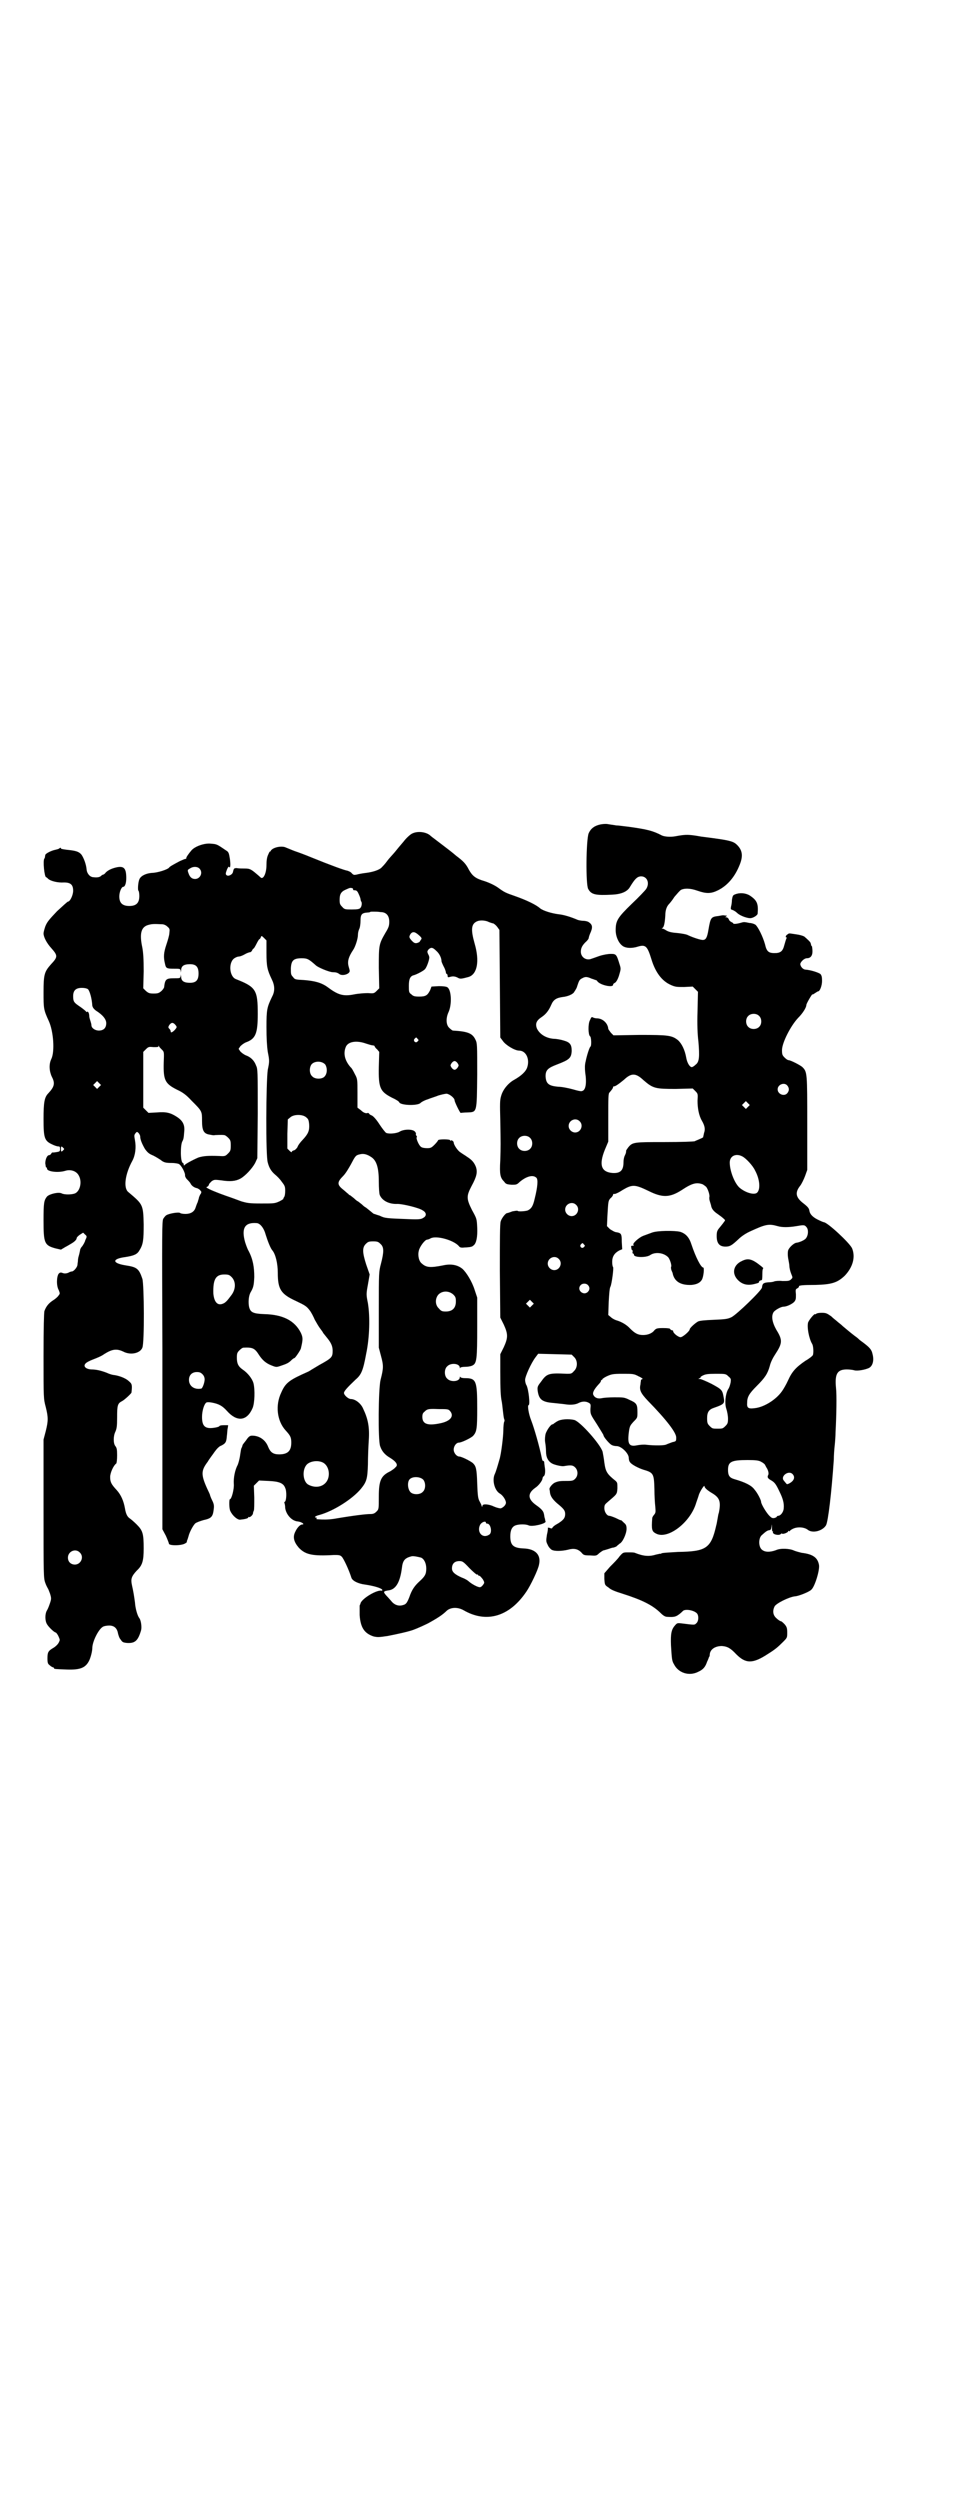 <?xml version="1.0" standalone="no"?>
<!DOCTYPE svg PUBLIC "-//W3C//DTD SVG 20010904//EN"
 "http://www.w3.org/TR/2001/REC-SVG-20010904/DTD/svg10.dtd">
<svg version="1.0" xmlns="http://www.w3.org/2000/svg"
 width="1107pt" height="2870pt" viewBox="0 0 1107 2870"
 preserveAspectRatio="xMidYMid meet">
<g transform="translate(0,2870) scale(0.5,-0.5)"
fill="#000000" stroke="none">
<path d="M1378 3847 c-13 -3 -21 -9 -26 -20 -6 -15 -7 -119 -1 -128 7 -13 17
-15 55 -13 21 1 35 7 41 18 11 18 16 23 24 24 15 1 22 -15 13 -29 -2 -3 -17
-19 -33 -34 -33 -32 -37 -39 -37 -61 0 -13 6 -28 15 -35 7 -6 22 -7 37 -2 17
5 21 0 30 -29 9 -30 24 -50 44 -59 11 -5 14 -5 31 -5 l20 1 6 -6 6 -6 -1 -45
c-1 -30 0 -53 2 -69 3 -35 2 -47 -6 -53 -4 -4 -8 -6 -9 -6 -5 0 -11 10 -13 22
-3 17 -10 32 -19 40 -14 11 -22 12 -88 12 l-60 -1 -6 6 c-3 4 -6 8 -6 9 -1 13
-13 24 -26 24 -3 0 -7 1 -9 2 -3 2 -4 1 -7 -6 -5 -9 -4 -34 0 -37 3 -1 4 -22
1 -24 -2 -1 -8 -19 -11 -34 -2 -8 -2 -15 -1 -25 4 -26 1 -42 -8 -43 -1 -1 -10
1 -20 4 -11 3 -26 6 -34 6 -22 2 -28 7 -29 24 0 14 5 19 26 27 29 11 33 15 34
31 0 15 -4 20 -18 24 -6 2 -17 4 -22 4 -19 1 -34 11 -40 24 -4 11 -1 18 11 26
9 6 16 14 22 28 5 12 12 16 26 18 11 1 24 6 27 12 1 2 3 4 3 5 1 1 3 5 4 9 4
12 5 14 11 17 7 4 11 4 22 -1 4 -1 8 -3 9 -3 1 0 3 -1 4 -3 7 -9 36 -15 36 -8
0 1 1 3 3 4 4 1 9 10 12 22 3 10 3 12 0 21 -7 23 -8 24 -20 24 -7 0 -18 -2
-27 -5 -8 -3 -17 -6 -20 -7 -11 -3 -22 5 -22 17 0 8 3 15 13 24 3 3 5 6 5 7 0
1 1 5 3 10 7 15 6 21 -3 27 -3 2 -9 3 -13 3 -3 0 -9 1 -12 2 -16 7 -33 12 -44
13 -16 2 -36 8 -43 14 -9 8 -32 19 -58 28 -20 7 -23 8 -38 19 -7 5 -19 11 -31
15 -21 6 -28 12 -36 26 -7 14 -13 20 -29 32 -8 7 -21 17 -29 23 -8 6 -17 13
-21 16 -4 3 -8 6 -9 7 -9 9 -30 12 -43 5 -4 -2 -13 -10 -19 -18 -7 -8 -16 -19
-20 -24 -4 -5 -13 -14 -18 -21 -5 -7 -11 -13 -12 -14 -5 -6 -20 -11 -36 -13
-9 -1 -19 -3 -22 -4 -6 -1 -7 -1 -11 3 -2 3 -7 5 -10 6 -7 1 -37 12 -84 31
-12 5 -28 11 -37 14 -8 3 -17 7 -20 8 -9 5 -30 1 -35 -7 -1 -2 -2 -3 -2 -2 0
1 -2 -2 -4 -7 -3 -6 -4 -14 -4 -24 0 -20 -8 -35 -14 -28 -2 2 -8 7 -14 12 -9
7 -12 8 -22 8 -6 0 -14 0 -18 1 -7 0 -7 -1 -9 -9 -1 -6 -11 -11 -15 -7 -2 2
-2 4 1 12 2 5 4 8 5 7 3 -5 4 4 2 18 -2 13 -3 16 -8 19 -22 15 -22 15 -35 16
-15 2 -37 -6 -45 -15 -7 -8 -13 -17 -12 -18 0 -1 -1 -2 -1 -2 -1 1 -7 -2 -14
-5 -17 -9 -22 -12 -24 -14 -2 -5 -28 -13 -40 -13 -14 -1 -26 -7 -29 -15 -3 -7
-4 -25 -2 -26 1 -1 2 -6 2 -12 0 -16 -7 -23 -23 -23 -16 0 -23 7 -23 22 0 10
5 22 9 22 4 0 7 8 7 20 0 22 -5 28 -21 25 -10 -2 -20 -6 -26 -12 -2 -3 -5 -5
-6 -5 -1 0 -3 -1 -5 -3 -3 -3 -9 -4 -17 -3 -8 0 -15 8 -16 17 -1 13 -7 28 -12
35 -6 7 -13 9 -33 11 -8 1 -14 2 -14 3 0 2 -1 2 -3 1 -1 -2 -6 -3 -10 -4 -10
-2 -23 -9 -23 -12 -1 -6 -1 -7 -2 -8 -4 -4 0 -43 4 -43 1 0 3 -2 5 -4 6 -5 22
-9 36 -8 15 0 21 -5 21 -19 0 -10 -7 -25 -12 -25 -1 0 -12 -10 -25 -22 -19
-20 -23 -25 -27 -35 -2 -6 -4 -13 -4 -16 0 -8 7 -22 18 -34 15 -17 15 -20 -1
-37 -15 -17 -17 -23 -17 -64 0 -37 0 -40 12 -66 11 -24 14 -70 6 -87 -6 -12
-5 -28 1 -41 8 -15 6 -23 -8 -38 -9 -9 -11 -21 -11 -59 0 -43 2 -50 19 -58 6
-3 12 -5 15 -5 3 0 4 -1 4 -6 0 -5 -1 -6 -8 -7 -5 -1 -9 -1 -10 -1 0 1 -1 -1
-2 -2 -1 -2 -3 -4 -5 -4 -5 0 -9 -10 -9 -19 1 -5 1 -9 2 -9 1 0 2 -1 2 -3 0
-7 26 -10 42 -5 13 4 26 -1 31 -11 8 -14 3 -36 -9 -41 -8 -3 -24 -3 -30 0 -7
4 -28 -1 -34 -7 -7 -9 -8 -14 -8 -55 0 -52 2 -57 27 -64 l13 -3 10 6 c6 3 12
7 14 8 7 4 12 9 12 12 0 2 3 5 7 8 l8 5 4 -4 c5 -4 5 -5 1 -13 -1 -5 -5 -11
-7 -14 -3 -3 -5 -7 -5 -9 -1 -4 -1 -6 -3 -13 -1 -3 -2 -8 -2 -11 0 -3 -1 -7
-1 -9 0 -6 -8 -15 -12 -16 -2 0 -6 -1 -9 -3 -5 -2 -9 -2 -12 -1 -5 2 -7 2 -10
-1 -5 -6 -6 -28 0 -38 3 -8 3 -8 -1 -13 -2 -3 -8 -8 -13 -11 -9 -6 -15 -13
-19 -24 -1 -5 -2 -36 -2 -104 0 -97 0 -97 5 -116 6 -24 6 -32 0 -56 l-5 -19 0
-159 c0 -153 0 -159 4 -170 2 -6 5 -11 6 -13 1 -1 3 -7 5 -12 3 -10 3 -12 0
-21 -2 -6 -5 -14 -7 -17 -5 -8 -5 -24 0 -32 4 -7 17 -19 20 -19 1 0 4 -4 6 -8
4 -9 4 -9 1 -15 -2 -4 -7 -9 -12 -12 -12 -7 -14 -10 -14 -24 0 -11 1 -13 5
-16 3 -3 7 -5 8 -5 1 0 2 -1 2 -2 0 -2 4 -2 30 -3 30 -1 42 4 50 19 4 7 8 23
8 30 0 15 14 43 24 49 3 2 10 3 15 3 11 0 18 -6 20 -18 1 -4 3 -11 6 -14 4 -6
5 -7 15 -8 18 -1 25 5 32 29 2 7 0 23 -4 28 -4 5 -9 21 -10 36 -2 15 -4 27 -7
40 -3 14 -1 20 11 33 13 12 16 22 16 51 0 34 -2 41 -16 55 -6 6 -13 12 -16 14
-6 4 -9 11 -11 23 -3 17 -9 31 -19 42 -12 13 -15 18 -15 30 0 10 8 27 14 31 1
1 2 9 2 19 0 14 -1 17 -4 21 -5 6 -5 23 0 33 3 7 4 12 4 33 0 27 1 32 11 37 6
3 22 18 22 20 2 18 1 20 -6 26 -6 6 -20 12 -33 14 -3 0 -11 2 -17 5 -13 5 -24
8 -37 8 -12 1 -18 7 -13 13 2 3 10 7 18 10 8 3 20 8 25 12 19 12 29 13 44 6
17 -9 39 -4 44 9 5 12 4 145 0 158 -8 24 -13 27 -39 31 -31 5 -31 15 0 19 19
3 27 6 32 15 9 14 10 24 10 60 -1 46 -2 46 -35 74 -12 9 -8 41 9 72 7 13 9 31
6 47 -2 11 -2 12 1 16 3 4 4 4 7 1 2 -2 4 -6 4 -8 0 -7 4 -17 11 -29 6 -8 9
-11 19 -15 6 -3 14 -8 17 -10 7 -6 12 -7 26 -7 5 0 12 -1 15 -2 6 -2 16 -21
15 -27 0 -2 2 -6 4 -8 2 -2 6 -6 8 -9 3 -7 10 -11 16 -12 2 -1 6 -3 7 -5 3 -3
3 -4 1 -8 -2 -2 -3 -6 -4 -8 0 -2 -2 -7 -3 -11 -2 -4 -4 -10 -5 -13 -3 -9 -11
-14 -23 -14 -6 0 -11 1 -12 2 -3 3 -26 -1 -32 -5 -2 -1 -5 -5 -7 -8 -3 -6 -3
-26 -2 -300 0 -161 0 -302 0 -313 0 -11 0 -38 0 -60 l0 -40 8 -15 c4 -9 7 -17
7 -18 0 -5 30 -5 38 1 3 2 4 3 3 3 0 0 0 2 1 4 1 2 2 6 3 9 2 9 11 26 16 30 3
2 11 5 18 7 19 4 22 8 24 26 1 8 0 12 -4 20 -3 6 -5 12 -5 13 0 0 -3 7 -6 13
-15 33 -14 42 1 62 4 7 12 17 16 23 5 7 11 13 15 14 10 5 12 8 13 22 1 6 1 15
2 18 l1 7 -10 0 c-6 0 -10 -1 -10 -2 0 -1 -3 -2 -7 -3 -25 -5 -33 1 -33 24 0
14 5 30 10 33 1 1 7 1 12 0 17 -3 25 -8 35 -19 23 -26 46 -24 59 6 5 11 6 43
2 58 -3 10 -13 23 -25 31 -10 7 -13 14 -13 27 0 10 1 12 6 17 3 3 7 6 9 6 21
1 26 -1 36 -17 8 -12 16 -19 29 -24 10 -4 11 -4 20 -1 15 5 19 7 25 13 3 3 6
5 7 5 2 0 14 18 15 22 5 21 5 25 0 36 -14 28 -41 42 -84 43 -26 1 -32 4 -35
17 -2 10 -1 24 3 32 7 12 8 16 9 36 0 23 -3 41 -13 60 -3 5 -6 14 -8 20 -9 32
-1 46 26 44 8 0 17 -11 21 -26 5 -16 11 -31 15 -36 8 -9 13 -31 13 -52 0 -38
7 -49 42 -65 21 -10 24 -12 31 -21 4 -5 9 -15 12 -22 4 -7 9 -16 13 -21 3 -4
6 -8 6 -9 0 0 4 -5 8 -10 10 -12 14 -20 14 -31 0 -15 -2 -17 -31 -33 -7 -4
-13 -8 -15 -9 -2 -1 -6 -4 -10 -6 -43 -19 -52 -25 -62 -48 -14 -29 -10 -65 10
-87 11 -12 13 -16 13 -28 0 -19 -8 -27 -28 -27 -14 0 -20 5 -25 17 -6 16 -20
26 -37 26 -5 0 -8 -2 -14 -11 -4 -5 -8 -10 -8 -11 0 -1 -1 -4 -3 -8 -1 -4 -2
-12 -3 -18 -1 -6 -3 -14 -5 -19 -6 -11 -10 -29 -9 -44 1 -11 -5 -35 -9 -35 -2
0 -2 -22 1 -27 5 -11 16 -20 22 -20 11 1 19 3 19 5 0 1 1 2 2 1 2 -1 8 4 9 8
0 2 1 5 2 7 1 2 1 15 1 30 l-1 27 6 6 6 6 21 -1 c25 -1 35 -5 39 -16 4 -8 3
-30 -1 -32 -1 0 -1 -1 -1 -2 1 -2 2 -7 2 -12 2 -15 15 -30 29 -31 9 -1 17 -7
10 -7 -5 0 -12 -8 -16 -17 -6 -12 -3 -23 8 -36 15 -16 31 -20 81 -17 11 0 14
0 18 -4 4 -4 16 -29 22 -48 2 -7 15 -14 32 -16 20 -3 37 -8 39 -12 0 -1 0 -2
-1 -2 -11 3 -46 -18 -49 -29 0 -1 -1 -3 -2 -5 0 -1 0 -11 0 -22 2 -29 11 -42
32 -49 9 -2 12 -2 32 1 21 4 48 10 59 14 11 4 28 12 34 15 22 12 34 20 43 29
9 8 25 9 39 1 52 -30 105 -15 144 43 9 13 27 50 29 62 5 22 -8 36 -35 37 -24
1 -31 7 -31 28 0 14 4 22 12 25 8 3 24 3 30 0 8 -4 41 4 39 9 -1 2 -1 6 -2 8
-1 3 -1 7 -2 10 -1 6 -7 12 -17 19 -20 14 -21 27 -3 40 8 5 17 17 17 22 0 1 1
4 3 5 3 2 4 12 2 22 0 2 -1 6 -1 9 0 2 -1 4 -2 4 -2 -1 -3 3 -4 8 -5 25 -17
67 -24 85 -6 15 -9 35 -6 35 4 0 0 37 -5 46 -2 3 -3 9 -3 12 0 8 14 39 24 52
l6 8 39 -1 38 -1 6 -6 c8 -8 8 -24 -1 -32 -5 -6 -7 -6 -16 -6 -42 2 -46 1 -60
-19 -8 -10 -8 -12 -7 -21 3 -19 10 -25 36 -27 8 -1 20 -2 27 -3 12 -2 24 -1
31 3 8 4 16 4 22 1 6 -3 6 -4 5 -15 0 -12 0 -12 15 -35 8 -13 15 -24 15 -25 0
-4 13 -19 18 -22 3 -2 8 -3 12 -3 11 0 27 -16 28 -26 0 -4 1 -9 3 -11 3 -5 18
-13 30 -17 24 -7 25 -9 26 -45 0 -14 1 -32 2 -40 1 -13 1 -14 -3 -19 -2 -2 -4
-6 -4 -7 -2 -27 -1 -31 9 -36 27 -14 79 26 92 71 2 6 5 14 6 18 3 9 13 24 13
20 0 -4 7 -10 19 -17 16 -10 19 -19 14 -44 -1 -2 -2 -8 -3 -14 -1 -5 -2 -12
-3 -15 -12 -53 -23 -60 -88 -61 -18 -1 -35 -2 -37 -3 -2 -1 -4 -2 -4 -1 0 0
-4 -1 -9 -2 -16 -5 -29 -4 -49 4 -2 1 -8 1 -15 1 -12 0 -12 0 -20 -9 -4 -6
-14 -16 -22 -24 l-13 -15 0 -13 c1 -14 1 -14 10 -20 5 -5 16 -9 32 -14 44 -14
69 -26 88 -45 5 -5 10 -8 14 -8 16 -1 20 0 28 6 4 3 8 7 9 8 7 5 29 0 33 -8 3
-6 2 -16 -2 -20 -5 -5 -3 -5 -35 -1 -9 1 -10 1 -15 -5 -8 -9 -10 -19 -9 -45 2
-31 2 -36 7 -44 10 -20 35 -28 56 -17 11 5 16 11 20 23 2 4 4 9 4 10 1 1 2 3
2 5 0 13 12 21 28 21 12 -1 19 -4 33 -19 22 -22 38 -22 73 1 16 10 22 15 34
27 10 10 10 10 10 22 0 10 -1 13 -6 19 -4 4 -7 7 -9 7 -1 0 -6 3 -10 7 -8 7
-9 17 -4 27 4 7 32 21 46 23 8 0 33 10 38 15 8 6 20 45 18 57 -3 17 -14 25
-40 28 -4 1 -12 3 -17 5 -10 5 -32 6 -42 1 -14 -5 -26 -5 -33 2 -7 7 -7 25 0
32 11 10 13 11 18 12 3 0 4 2 5 8 1 7 1 7 1 -1 0 -6 0 -10 2 -10 1 0 1 -1 0
-1 0 -1 0 -3 2 -4 3 -3 14 -4 16 -1 1 1 2 2 3 1 3 -2 14 3 14 5 0 1 1 2 2 1 1
-1 2 -1 2 0 0 1 4 4 9 6 10 4 24 3 32 -3 11 -9 34 -3 42 10 5 8 13 77 18 151
0 9 1 23 2 32 1 9 2 23 2 31 2 37 3 86 1 102 -3 32 3 42 25 42 6 0 14 -1 17
-2 7 -2 24 1 33 5 9 4 13 17 9 32 -2 10 -6 15 -22 27 -4 3 -7 5 -8 6 -1 1 -5
5 -11 9 -13 10 -16 13 -27 22 -5 5 -11 9 -13 11 -2 2 -9 7 -14 12 -10 7 -12 8
-22 8 -6 0 -11 -1 -12 -2 -1 -1 -2 -2 -3 -1 -2 1 -13 -12 -16 -19 -3 -11 2
-37 9 -49 3 -4 4 -20 2 -26 -1 -2 -8 -8 -17 -13 -22 -15 -31 -25 -40 -45 -4
-9 -11 -21 -14 -25 -14 -20 -42 -37 -63 -39 -15 -2 -18 1 -17 13 0 13 5 21 22
38 19 19 25 28 30 46 2 9 8 20 12 26 17 26 18 33 3 57 -10 18 -12 32 -6 41 4
5 17 12 22 12 8 0 20 6 25 11 4 5 4 7 4 17 -1 11 -1 12 3 14 3 2 4 3 4 4 -2 3
8 4 38 4 37 1 50 5 67 21 19 20 25 43 17 63 -6 13 -57 60 -65 60 -1 0 -8 3
-14 6 -12 6 -18 13 -19 20 -1 6 -3 9 -16 19 -16 13 -17 24 -5 39 3 4 8 14 11
22 l5 14 0 107 c0 115 0 118 -11 129 -4 4 -27 16 -32 16 -2 0 -6 3 -9 6 -5 5
-6 7 -6 17 0 17 20 56 37 74 11 11 19 24 19 30 0 3 14 27 14 24 0 -1 3 1 6 3
3 2 6 4 7 4 4 0 9 13 9 24 0 9 -1 13 -4 16 -4 3 -21 9 -35 10 -6 1 -11 8 -11
13 1 5 9 13 15 13 8 0 13 5 13 16 0 5 -1 10 -1 11 -1 1 -2 2 -2 3 0 1 -1 3 -1
4 0 3 -8 10 -15 16 -4 2 -11 4 -19 5 -7 1 -13 2 -14 2 -1 0 -3 0 -5 -2 -4 -2
-6 -7 -3 -7 1 0 1 -1 0 -3 -1 -2 -3 -9 -5 -16 -3 -12 -8 -16 -17 -17 -18 -1
-23 2 -27 20 -5 18 -16 40 -22 45 -3 2 -9 4 -14 4 -4 1 -10 2 -12 2 -2 0 -6
-1 -9 -2 -7 -2 -16 -3 -16 -1 0 1 -2 2 -4 3 -2 1 -5 3 -6 6 -1 3 -4 5 -6 5 -3
0 -3 0 0 2 2 2 2 2 -2 2 -6 1 -5 1 -16 -1 -17 -2 -18 -3 -23 -32 -3 -18 -6
-23 -13 -23 -5 0 -21 5 -34 11 -3 2 -15 4 -25 5 -14 1 -20 3 -25 6 -3 2 -7 4
-8 4 -3 0 -3 0 0 2 3 2 5 12 6 28 0 12 3 21 9 27 1 1 7 8 12 16 6 7 12 14 15
16 8 4 21 4 38 -2 20 -7 31 -7 47 1 22 11 39 31 50 59 8 20 6 33 -6 45 -9 9
-17 11 -80 19 -2 0 -11 2 -19 3 -15 2 -22 2 -43 -2 -11 -2 -25 -1 -31 2 -21
11 -34 14 -77 20 -10 1 -22 3 -28 3 -5 1 -14 2 -19 3 -6 1 -13 0 -18 -1z
m-920 -101 c9 -9 2 -24 -10 -24 -7 0 -12 4 -15 13 -3 8 -2 8 3 11 7 5 17 5 22
0z m351 -45 c2 -1 2 -2 2 -3 -1 -1 1 -2 4 -2 4 0 6 -2 9 -9 2 -4 4 -10 4 -11
0 -2 1 -4 1 -5 3 -2 2 -12 -1 -15 -2 -3 -6 -4 -20 -4 -15 0 -17 0 -22 6 -5 5
-6 7 -6 16 0 13 3 19 15 24 9 4 9 4 14 3z m65 -55 c13 0 20 -8 20 -22 0 -9 -1
-13 -9 -26 -15 -26 -15 -28 -15 -80 l1 -47 -6 -6 c-6 -6 -7 -6 -20 -5 -8 0
-22 -1 -32 -3 -25 -5 -37 -1 -61 17 -14 10 -29 14 -54 16 -19 1 -21 1 -25 7
-5 5 -5 7 -5 20 1 18 6 23 25 23 13 0 16 -2 31 -15 5 -6 33 -17 40 -17 7 0 11
-1 15 -4 7 -6 26 0 24 8 0 2 -2 7 -3 12 -2 10 1 20 11 35 5 7 11 26 11 34 0 4
1 10 3 14 2 4 3 13 3 19 0 15 3 18 16 19 4 0 6 1 6 1 0 1 3 1 8 1 4 0 11 0 16
-1z m249 -23 c3 -1 8 -3 10 -3 2 -1 6 -4 9 -8 l5 -7 1 -123 1 -124 6 -8 c6 -9
27 -22 37 -22 16 0 25 -19 19 -38 -3 -10 -14 -20 -30 -29 -13 -7 -26 -22 -30
-37 -3 -9 -3 -19 -2 -55 1 -58 1 -59 0 -93 -2 -33 0 -40 9 -49 4 -6 7 -6 17
-7 10 0 12 0 18 6 15 13 31 18 39 10 4 -4 3 -20 -4 -48 -4 -18 -8 -23 -16 -27
-6 -2 -22 -3 -23 -1 -1 1 -6 0 -12 -1 -5 -2 -11 -4 -12 -4 -4 0 -13 -12 -15
-19 -2 -5 -2 -44 -2 -114 l1 -107 8 -16 c10 -22 10 -30 0 -52 l-8 -16 0 -39
c0 -44 1 -58 3 -68 1 -4 2 -14 3 -23 1 -9 2 -17 3 -19 1 -2 1 -5 0 -6 -1 -2
-2 -11 -2 -20 0 -13 -5 -55 -9 -67 -4 -14 -8 -28 -11 -34 -6 -14 0 -37 12 -44
7 -4 14 -15 14 -21 0 -5 -6 -11 -12 -13 -2 0 -8 1 -15 4 -12 6 -27 7 -27 2 0
-3 -1 -3 -2 0 0 2 -3 7 -5 11 -3 6 -4 12 -5 40 -1 35 -3 40 -10 47 -6 5 -26
15 -31 15 -6 0 -13 8 -13 16 0 8 6 16 12 16 6 0 29 11 33 16 8 9 9 17 9 62 0
64 -2 70 -28 70 -6 0 -10 1 -11 3 0 1 -1 1 -1 -1 0 -10 -21 -12 -29 -3 -7 6
-7 22 0 28 8 9 29 7 29 -3 0 -2 1 -2 1 0 1 1 5 2 11 2 6 0 13 1 17 3 10 5 11
14 11 90 l0 66 -6 18 c-6 19 -19 40 -28 48 -11 9 -26 12 -44 8 -30 -6 -39 -5
-49 4 -7 5 -10 19 -7 30 2 9 14 25 19 25 1 0 5 1 8 3 13 7 53 -4 65 -18 2 -3
5 -4 13 -3 6 0 11 1 13 1 2 1 3 1 3 1 0 -1 2 1 5 3 6 5 9 19 8 41 -1 20 -1 20
-12 40 -13 26 -13 32 -1 55 12 22 14 32 10 44 -4 10 -9 16 -20 23 -4 3 -11 7
-15 10 -7 4 -16 18 -16 23 0 3 -6 7 -7 4 0 -1 -1 -1 -1 1 0 3 -28 3 -28 0 0
-1 -4 -6 -8 -10 -7 -7 -9 -8 -17 -8 -6 0 -12 1 -14 3 -5 3 -12 20 -10 22 1 0
1 2 -1 4 -1 1 -1 3 -1 3 1 1 0 4 -2 6 -5 6 -25 6 -35 0 -6 -4 -24 -6 -31 -3
-2 1 -9 10 -15 19 -7 11 -14 19 -18 21 -3 1 -6 3 -6 4 -1 1 -2 2 -3 2 -4 -2
-10 0 -16 6 l-8 6 0 33 c0 32 0 33 -6 44 -3 6 -7 14 -10 16 -13 15 -17 31 -11
46 5 13 25 16 47 8 6 -2 13 -4 15 -4 2 0 4 -1 4 -1 0 -1 2 -5 6 -8 l5 -6 -1
-34 c-1 -49 3 -57 30 -71 9 -4 17 -9 17 -11 4 -7 43 -8 49 -1 2 2 9 6 16 8 7
3 18 6 25 9 7 2 15 4 19 4 7 -1 18 -10 18 -15 0 -4 13 -30 14 -29 1 0 8 1 15
1 23 1 22 -2 23 87 0 69 0 72 -4 80 -7 15 -18 19 -52 21 -1 0 -5 3 -8 6 -8 7
-8 23 -2 36 8 17 7 50 -2 57 -2 2 -10 3 -20 3 l-17 -1 -3 -8 c-6 -12 -10 -15
-25 -15 -11 0 -14 1 -18 5 -6 4 -6 6 -6 20 0 15 3 22 11 24 5 1 23 10 26 14 4
4 10 21 10 27 0 1 -1 5 -3 8 -2 5 -2 6 1 10 6 6 10 5 18 -3 7 -6 12 -16 12
-24 0 -1 2 -6 5 -12 3 -5 5 -12 5 -13 0 -2 1 -4 2 -4 1 0 2 -2 2 -4 0 -4 1 -4
5 -3 6 2 12 2 19 -2 5 -3 9 -2 24 2 20 6 26 36 14 77 -9 32 -8 45 6 51 7 3 20
2 27 -2z m-750 -5 c3 0 8 -2 11 -5 6 -5 6 -6 5 -15 0 -5 -4 -18 -7 -27 -6 -18
-7 -28 -3 -44 2 -10 4 -11 20 -11 15 0 15 0 16 -5 0 -5 0 -5 1 1 0 9 5 13 14
14 19 2 26 -4 26 -21 0 -17 -7 -23 -26 -21 -9 1 -14 5 -14 14 -1 6 -1 6 -1 2
-1 -6 -1 -6 -16 -6 -17 0 -20 -2 -22 -20 0 -2 -3 -6 -6 -9 -6 -5 -8 -6 -18 -6
-10 0 -12 1 -18 6 l-6 6 1 39 c0 29 -1 42 -3 54 -7 32 -3 47 12 52 10 3 14 3
34 2z m589 -25 c7 -6 7 -8 5 -10 -1 -2 -3 -4 -3 -5 -1 -1 -3 -2 -6 -3 -5 -1
-7 0 -12 5 -7 8 -7 9 -3 16 5 6 10 5 19 -3z m-350 -41 c0 -31 2 -39 12 -60 7
-14 8 -27 1 -40 -12 -25 -13 -30 -13 -70 0 -26 1 -43 3 -57 4 -20 4 -22 0 -41
-4 -27 -5 -199 0 -213 3 -12 8 -20 16 -27 5 -4 12 -11 16 -17 7 -9 8 -11 8
-21 0 -7 -1 -13 -3 -15 -1 -2 -2 -3 -1 -3 1 0 -3 -3 -9 -6 -11 -5 -12 -5 -42
-5 -28 0 -32 1 -46 5 -8 3 -24 9 -36 13 -17 6 -40 15 -44 19 -1 0 1 1 3 2 1 1
3 3 3 5 0 1 3 4 6 7 6 4 7 4 23 2 19 -3 32 -2 43 4 11 6 27 23 34 36 l5 11 1
102 c0 98 0 103 -4 111 -4 11 -12 19 -23 23 -5 2 -10 6 -13 9 l-4 6 4 6 c3 3
8 7 13 9 22 8 27 20 27 65 0 55 -4 62 -50 80 -16 6 -18 41 -2 49 3 2 7 3 9 3
2 0 8 2 13 5 5 3 11 5 13 5 1 0 3 2 4 4 1 2 2 4 3 4 1 0 4 5 7 11 3 6 6 11 7
11 1 0 2 2 3 4 1 4 2 4 7 -1 l6 -6 0 -29z m-410 -83 c4 -4 9 -21 10 -38 1 -4
3 -7 8 -11 16 -10 24 -20 24 -29 0 -11 -6 -17 -17 -17 -9 0 -17 6 -17 12 0 2
-1 6 -2 9 -1 3 -3 9 -3 12 0 7 -3 12 -5 10 -1 -1 -2 0 -2 0 0 1 -6 6 -13 11
-15 10 -17 12 -17 25 0 13 6 19 20 19 6 0 11 -1 14 -3z m1541 -61 c7 -6 7 -19
1 -25 -6 -7 -19 -7 -25 -1 -7 6 -7 19 -1 25 6 7 19 7 25 1z m-1341 -20 c5 -6
5 -6 -1 -13 -5 -5 -9 -7 -9 -3 0 2 -1 4 -3 6 -3 3 -3 4 0 9 5 6 8 6 13 1z
m557 -33 c3 -3 3 -3 0 -6 -4 -5 -11 1 -7 6 4 4 4 4 7 0z m-587 -25 c5 -5 5 -5
4 -30 -1 -40 3 -48 31 -62 13 -6 21 -12 33 -25 24 -24 24 -24 24 -46 0 -23 4
-30 18 -32 5 -1 10 -2 11 -1 2 0 16 1 22 0 2 0 6 -3 9 -6 5 -5 6 -7 6 -18 0
-11 -1 -13 -6 -18 -6 -6 -7 -7 -20 -6 -27 1 -36 0 -47 -3 -6 -2 -32 -15 -33
-18 -1 -1 -2 -1 -2 1 0 2 -1 4 -2 4 -6 2 -6 42 -1 50 2 4 3 6 4 21 2 16 -3 26
-17 35 -14 9 -24 12 -46 10 l-19 -1 -6 6 -6 6 0 64 0 64 6 6 c6 6 7 6 18 5 8
0 11 0 11 2 0 2 1 2 1 0 1 -2 4 -5 7 -8z m375 -34 c5 -8 5 -21 -2 -28 -6 -6
-22 -6 -28 1 -7 6 -7 21 -1 28 8 8 24 7 31 -1z m304 3 c3 -5 3 -5 0 -10 -2 -3
-5 -5 -7 -5 -2 0 -5 2 -7 5 -3 5 -3 5 0 10 2 3 5 5 7 5 2 0 5 -2 7 -5z m427
-39 c22 -19 27 -20 74 -20 l39 1 6 -6 c6 -6 6 -7 5 -22 0 -17 3 -34 10 -46 7
-12 8 -20 5 -28 -1 -5 -2 -9 -2 -9 1 -1 -3 -3 -8 -5 -4 -2 -10 -4 -11 -5 -2
-1 -32 -2 -69 -2 -71 0 -74 0 -84 -12 -3 -4 -5 -7 -5 -8 0 -3 0 -5 -3 -11 -2
-4 -3 -10 -3 -15 0 -19 -7 -26 -25 -25 -26 2 -32 18 -18 53 l8 19 0 55 c0 46
0 56 3 58 6 7 8 10 8 12 0 1 1 2 2 2 2 -1 11 5 23 15 17 16 27 16 45 -1z
m-1250 -15 l-5 -5 -4 4 -5 5 4 4 5 5 4 -4 5 -5 -4 -4z m1580 3 c5 -6 5 -12 0
-18 -7 -8 -22 -2 -22 9 0 11 15 17 22 9z m-90 -49 l-5 -5 -4 4 -5 5 4 4 5 5 4
-4 5 -5 -4 -4z m-1015 -24 c5 -4 6 -6 7 -16 1 -15 -2 -22 -15 -36 -5 -5 -11
-13 -12 -17 -2 -3 -6 -7 -8 -7 -3 -1 -5 -2 -5 -4 0 -1 -2 0 -5 3 l-5 5 0 34 1
33 6 5 c8 7 28 7 36 0z m628 -9 c10 -9 3 -26 -10 -26 -8 0 -15 7 -15 15 0 13
16 20 25 11z m-114 -38 c7 -6 7 -19 1 -25 -6 -7 -19 -7 -25 -1 -7 6 -7 19 -1
25 6 7 19 7 25 1z m-1072 -23 c3 -3 3 -3 0 -6 -4 -4 -5 -4 -5 3 0 7 1 7 5 3z
m707 -21 c13 -8 18 -25 18 -57 0 -14 1 -27 2 -30 5 -13 21 -22 41 -21 12 0 50
-9 58 -15 9 -5 9 -13 1 -17 -4 -3 -10 -4 -32 -3 -53 2 -56 2 -68 8 -7 2 -12 4
-12 4 -1 -1 -5 3 -10 7 -5 4 -10 8 -10 8 -1 0 -5 3 -9 7 -5 4 -9 7 -9 7 -1 0
-5 3 -9 7 -5 4 -9 7 -9 7 -1 0 -3 1 -4 3 -2 1 -7 6 -12 10 -14 11 -14 17 0 31
6 6 13 18 18 27 10 19 11 21 21 23 8 2 16 0 25 -6z m853 1 c8 -4 24 -21 29
-32 11 -20 13 -43 5 -51 -6 -6 -25 -1 -39 10 -12 9 -24 39 -24 59 0 15 14 22
29 14z m-91 -64 c3 -2 6 -4 8 -6 4 -5 9 -20 7 -24 0 -2 0 -5 1 -8 1 -3 2 -7 3
-10 1 -8 6 -14 15 -20 4 -3 10 -7 13 -10 5 -4 5 -5 2 -8 -1 -2 -6 -8 -10 -13
-6 -7 -7 -10 -7 -20 0 -16 6 -24 20 -24 10 0 14 2 30 17 7 7 18 14 27 18 35
16 42 18 63 12 10 -3 25 -3 43 0 17 3 19 3 23 -2 5 -5 5 -18 -1 -26 -3 -4 -14
-9 -21 -10 -6 0 -18 -11 -20 -18 -1 -4 -1 -11 0 -17 1 -6 3 -15 3 -19 0 -4 2
-12 4 -17 4 -10 4 -9 -1 -14 -4 -3 -7 -3 -19 -3 -8 1 -17 0 -19 -1 -2 -1 -8
-2 -14 -2 -11 -1 -13 -3 -14 -12 -1 -7 -58 -62 -70 -68 -8 -4 -14 -5 -40 -6
-23 -1 -33 -2 -37 -4 -7 -4 -19 -15 -19 -18 0 -4 -16 -18 -21 -18 -5 0 -17 9
-17 14 0 1 -1 2 -3 2 -1 0 -3 1 -4 3 0 1 -5 2 -16 2 -14 0 -16 -1 -20 -5 -5
-7 -15 -11 -26 -11 -12 0 -19 4 -30 15 -8 9 -21 16 -32 19 -3 1 -9 4 -12 7
l-6 5 1 30 c1 18 2 32 4 35 3 6 8 44 6 45 -1 1 -2 6 -2 12 0 12 5 20 16 26 l7
3 -1 17 c0 18 -1 20 -12 22 -4 0 -10 4 -15 7 l-7 7 1 23 c2 35 2 35 7 41 4 3
6 7 6 8 0 2 1 2 3 2 1 -1 10 3 19 9 22 13 28 13 59 -2 32 -16 49 -16 77 2 24
16 34 18 48 13z m-291 -47 c10 -9 3 -26 -10 -26 -8 0 -15 7 -15 15 0 13 16 20
25 11z m-449 -90 c8 -7 8 -18 1 -45 -5 -19 -5 -20 -5 -106 l0 -87 5 -19 c6
-22 6 -28 -1 -55 -5 -21 -6 -138 -1 -152 4 -12 11 -20 23 -27 13 -8 18 -15 14
-20 -2 -2 -4 -4 -4 -4 -1 -1 -5 -4 -10 -7 -21 -10 -26 -21 -26 -58 0 -28 0
-29 -5 -34 -5 -5 -8 -6 -15 -6 -9 0 -36 -3 -83 -11 -14 -2 -24 -2 -38 -1 -2 0
-3 1 -2 2 1 1 0 2 -1 2 -6 0 -1 4 8 6 32 9 75 36 95 60 13 16 15 23 16 56 0
16 1 41 2 56 2 30 -2 49 -13 72 -5 12 -18 22 -28 22 -6 0 -16 9 -16 14 0 4 7
12 27 31 13 11 17 21 24 59 8 38 9 85 4 116 -4 20 -4 21 0 43 l4 23 -8 23 c-9
28 -9 39 -1 47 5 5 7 6 17 6 10 0 12 -1 17 -6z m467 -1 c3 -3 3 -3 0 -6 -4 -5
-11 1 -7 6 4 4 4 4 7 0z m-58 -33 c10 -9 3 -26 -10 -26 -8 0 -15 7 -15 15 0
13 16 20 25 11z m-751 -42 c10 -10 10 -28 -1 -42 -9 -12 -10 -13 -15 -17 -15
-9 -24 0 -26 21 -1 32 5 44 25 44 10 0 12 -1 17 -6z m818 -18 c5 -5 5 -11 0
-16 -10 -10 -27 5 -16 16 4 4 12 4 16 0z m-309 -22 c5 -5 6 -7 6 -16 0 -15 -8
-23 -23 -23 -9 0 -11 1 -16 7 -9 8 -9 23 -1 32 9 9 24 9 34 0z m181 -25 l-5
-5 -4 4 -5 5 4 4 5 5 4 -4 5 -5 -4 -4z m-757 -158 c3 -3 5 -7 5 -12 0 -7 -5
-21 -8 -21 -16 -3 -28 6 -28 20 0 11 7 18 18 18 6 0 9 -1 13 -5z m1002 -5 c7
-3 10 -6 9 -6 -2 0 -4 -2 -4 -3 0 -2 -1 -6 -1 -9 -3 -13 0 -20 17 -38 43 -44
65 -73 65 -84 0 -9 0 -9 -9 -11 -5 -2 -11 -4 -13 -5 -4 -3 -28 -3 -46 -1 -6 1
-15 0 -21 -1 -19 -4 -23 2 -20 28 2 16 3 17 11 26 9 9 9 9 9 22 0 18 -2 21
-18 28 -12 6 -14 6 -35 6 -12 0 -25 -1 -29 -2 -9 -2 -16 1 -19 7 -3 5 1 13 12
25 3 3 5 6 5 7 0 2 1 3 2 3 2 0 2 1 1 1 0 1 4 4 10 7 11 5 14 6 37 6 24 0 26
0 37 -6z m206 0 c6 -5 6 -6 5 -14 -1 -5 -3 -12 -6 -16 -6 -11 -8 -32 -4 -44 2
-6 4 -16 4 -23 0 -10 -1 -12 -6 -17 -6 -6 -7 -6 -18 -6 -11 0 -12 0 -18 6 -5
5 -6 7 -6 18 0 14 4 20 16 24 23 8 25 10 22 24 -3 17 -4 18 -28 31 -12 6 -24
11 -26 11 -5 0 -5 0 -1 2 2 1 3 2 2 2 -1 0 1 2 5 4 6 3 11 4 30 4 22 0 23 0
29 -6z m-639 -80 c9 -11 1 -22 -20 -27 -31 -7 -44 -3 -44 14 0 6 1 9 5 12 6 6
8 7 32 6 21 0 23 0 27 -5z m714 -116 c4 -2 8 -5 9 -7 1 -2 3 -6 5 -9 3 -6 4
-12 2 -15 -2 -4 -1 -7 6 -11 9 -5 12 -9 20 -26 8 -16 11 -27 10 -38 0 -8 -6
-17 -12 -18 -2 0 -4 -1 -4 -2 0 -1 -2 -2 -5 -3 -5 -1 -7 0 -12 5 -7 7 -19 27
-19 32 0 4 -8 20 -15 28 -7 10 -22 17 -46 24 -11 3 -15 8 -15 21 0 19 7 23 45
23 19 0 26 -1 31 -4z m-1008 -1 c12 -5 18 -21 14 -36 -5 -18 -25 -26 -45 -16
-13 6 -16 33 -5 46 7 8 24 11 36 6z m1080 -27 c7 -7 4 -16 -8 -22 -4 -2 -5 -2
-7 1 -2 2 -4 5 -5 6 -8 10 11 24 20 15z m-848 -13 c6 -7 6 -22 -1 -28 -6 -7
-22 -7 -28 -1 -7 7 -8 24 -2 30 7 7 24 6 31 -1z m144 -99 c0 -1 1 -2 3 -2 8 0
12 -20 5 -25 -16 -11 -30 6 -21 23 4 6 13 9 13 4z m-933 -68 c11 -10 3 -28
-11 -28 -9 0 -16 6 -16 16 0 14 17 22 27 12z m784 -12 c7 -3 12 -13 12 -25 0
-13 -3 -18 -15 -29 -11 -10 -18 -19 -24 -37 -6 -15 -8 -17 -19 -19 -9 -1 -17
3 -23 11 -2 2 -6 7 -10 11 -9 10 -8 11 6 13 16 3 25 20 29 51 2 18 7 23 22 27
5 1 14 -1 22 -3z m111 -24 c9 -9 17 -16 18 -15 1 1 2 0 2 -1 0 -1 2 -2 4 -2 1
-1 5 -5 7 -8 4 -7 4 -8 0 -13 -2 -3 -5 -5 -7 -5 -5 0 -18 7 -25 13 -3 3 -10 7
-16 9 -16 7 -23 13 -23 21 0 11 6 17 17 17 7 0 9 -1 23 -16z"/>
<path d="M1497 2910 c-5 -2 -14 -5 -19 -7 -11 -4 -27 -19 -23 -21 1 -1 1 -2
-2 -2 -4 0 -4 -1 -3 -5 0 -3 1 -5 2 -5 1 0 1 -2 1 -4 -1 -2 0 -4 1 -4 1 0 2
-1 2 -3 0 -6 29 -7 38 0 11 7 29 5 39 -4 5 -3 11 -22 8 -24 0 -1 0 -4 1 -7 1
-3 3 -6 3 -8 4 -18 18 -27 43 -26 12 1 20 5 24 12 4 7 6 28 3 28 -5 0 -17 23
-27 53 -5 16 -13 25 -26 29 -12 3 -53 3 -65 -2z"/>
<path d="M1704 2845 c-20 -9 -24 -29 -9 -44 11 -11 24 -13 41 -8 5 1 8 3 7 3
0 0 0 1 1 3 2 1 4 2 5 2 1 -1 2 2 2 18 0 5 1 9 2 9 1 0 -2 3 -6 6 -20 16 -29
18 -43 11z"/>
<path d="M1692 3688 c-9 -3 -9 -3 -11 -14 0 -5 -1 -12 -2 -15 -1 -6 -1 -7 3
-8 3 -1 8 -4 11 -7 6 -6 22 -12 30 -12 6 0 16 6 17 10 2 22 -1 30 -15 40 -9 7
-22 9 -33 6z"/>
<path d="M1280 2477 c-4 -2 -7 -5 -8 -5 0 -1 -2 -2 -3 -2 -4 0 -13 -13 -16
-22 -1 -5 -2 -12 -1 -19 1 -5 2 -15 2 -21 0 -14 5 -23 14 -28 5 -3 22 -7 27
-6 17 3 21 2 26 -3 7 -7 7 -19 0 -26 -4 -4 -6 -5 -18 -5 -15 0 -20 0 -29 -4
-6 -3 -13 -12 -12 -15 0 -1 1 -4 1 -7 1 -9 6 -16 16 -25 16 -13 19 -17 19 -25
0 -9 -4 -14 -17 -22 -6 -3 -11 -7 -12 -9 -1 -2 -2 -3 -6 -1 -3 1 -5 1 -5 0 1
0 0 -8 -2 -16 -2 -14 -2 -15 2 -23 2 -5 7 -10 9 -11 7 -4 24 -3 37 0 14 4 23
2 31 -6 5 -6 6 -7 20 -7 14 -1 15 -1 21 5 4 3 9 7 12 7 3 1 7 2 10 3 3 1 8 3
11 3 3 1 7 2 8 4 1 1 4 3 6 5 7 3 16 23 16 34 0 7 -1 10 -6 14 -3 3 -6 6 -7 6
0 -1 -6 2 -12 5 -7 3 -13 5 -15 5 -5 0 -11 9 -11 17 0 8 1 9 8 15 21 18 21 17
22 31 0 12 0 13 -4 17 -20 16 -23 21 -26 42 -1 9 -3 20 -4 25 -5 17 -51 69
-65 73 -13 3 -31 2 -39 -3z"/>
</g>
</svg>
